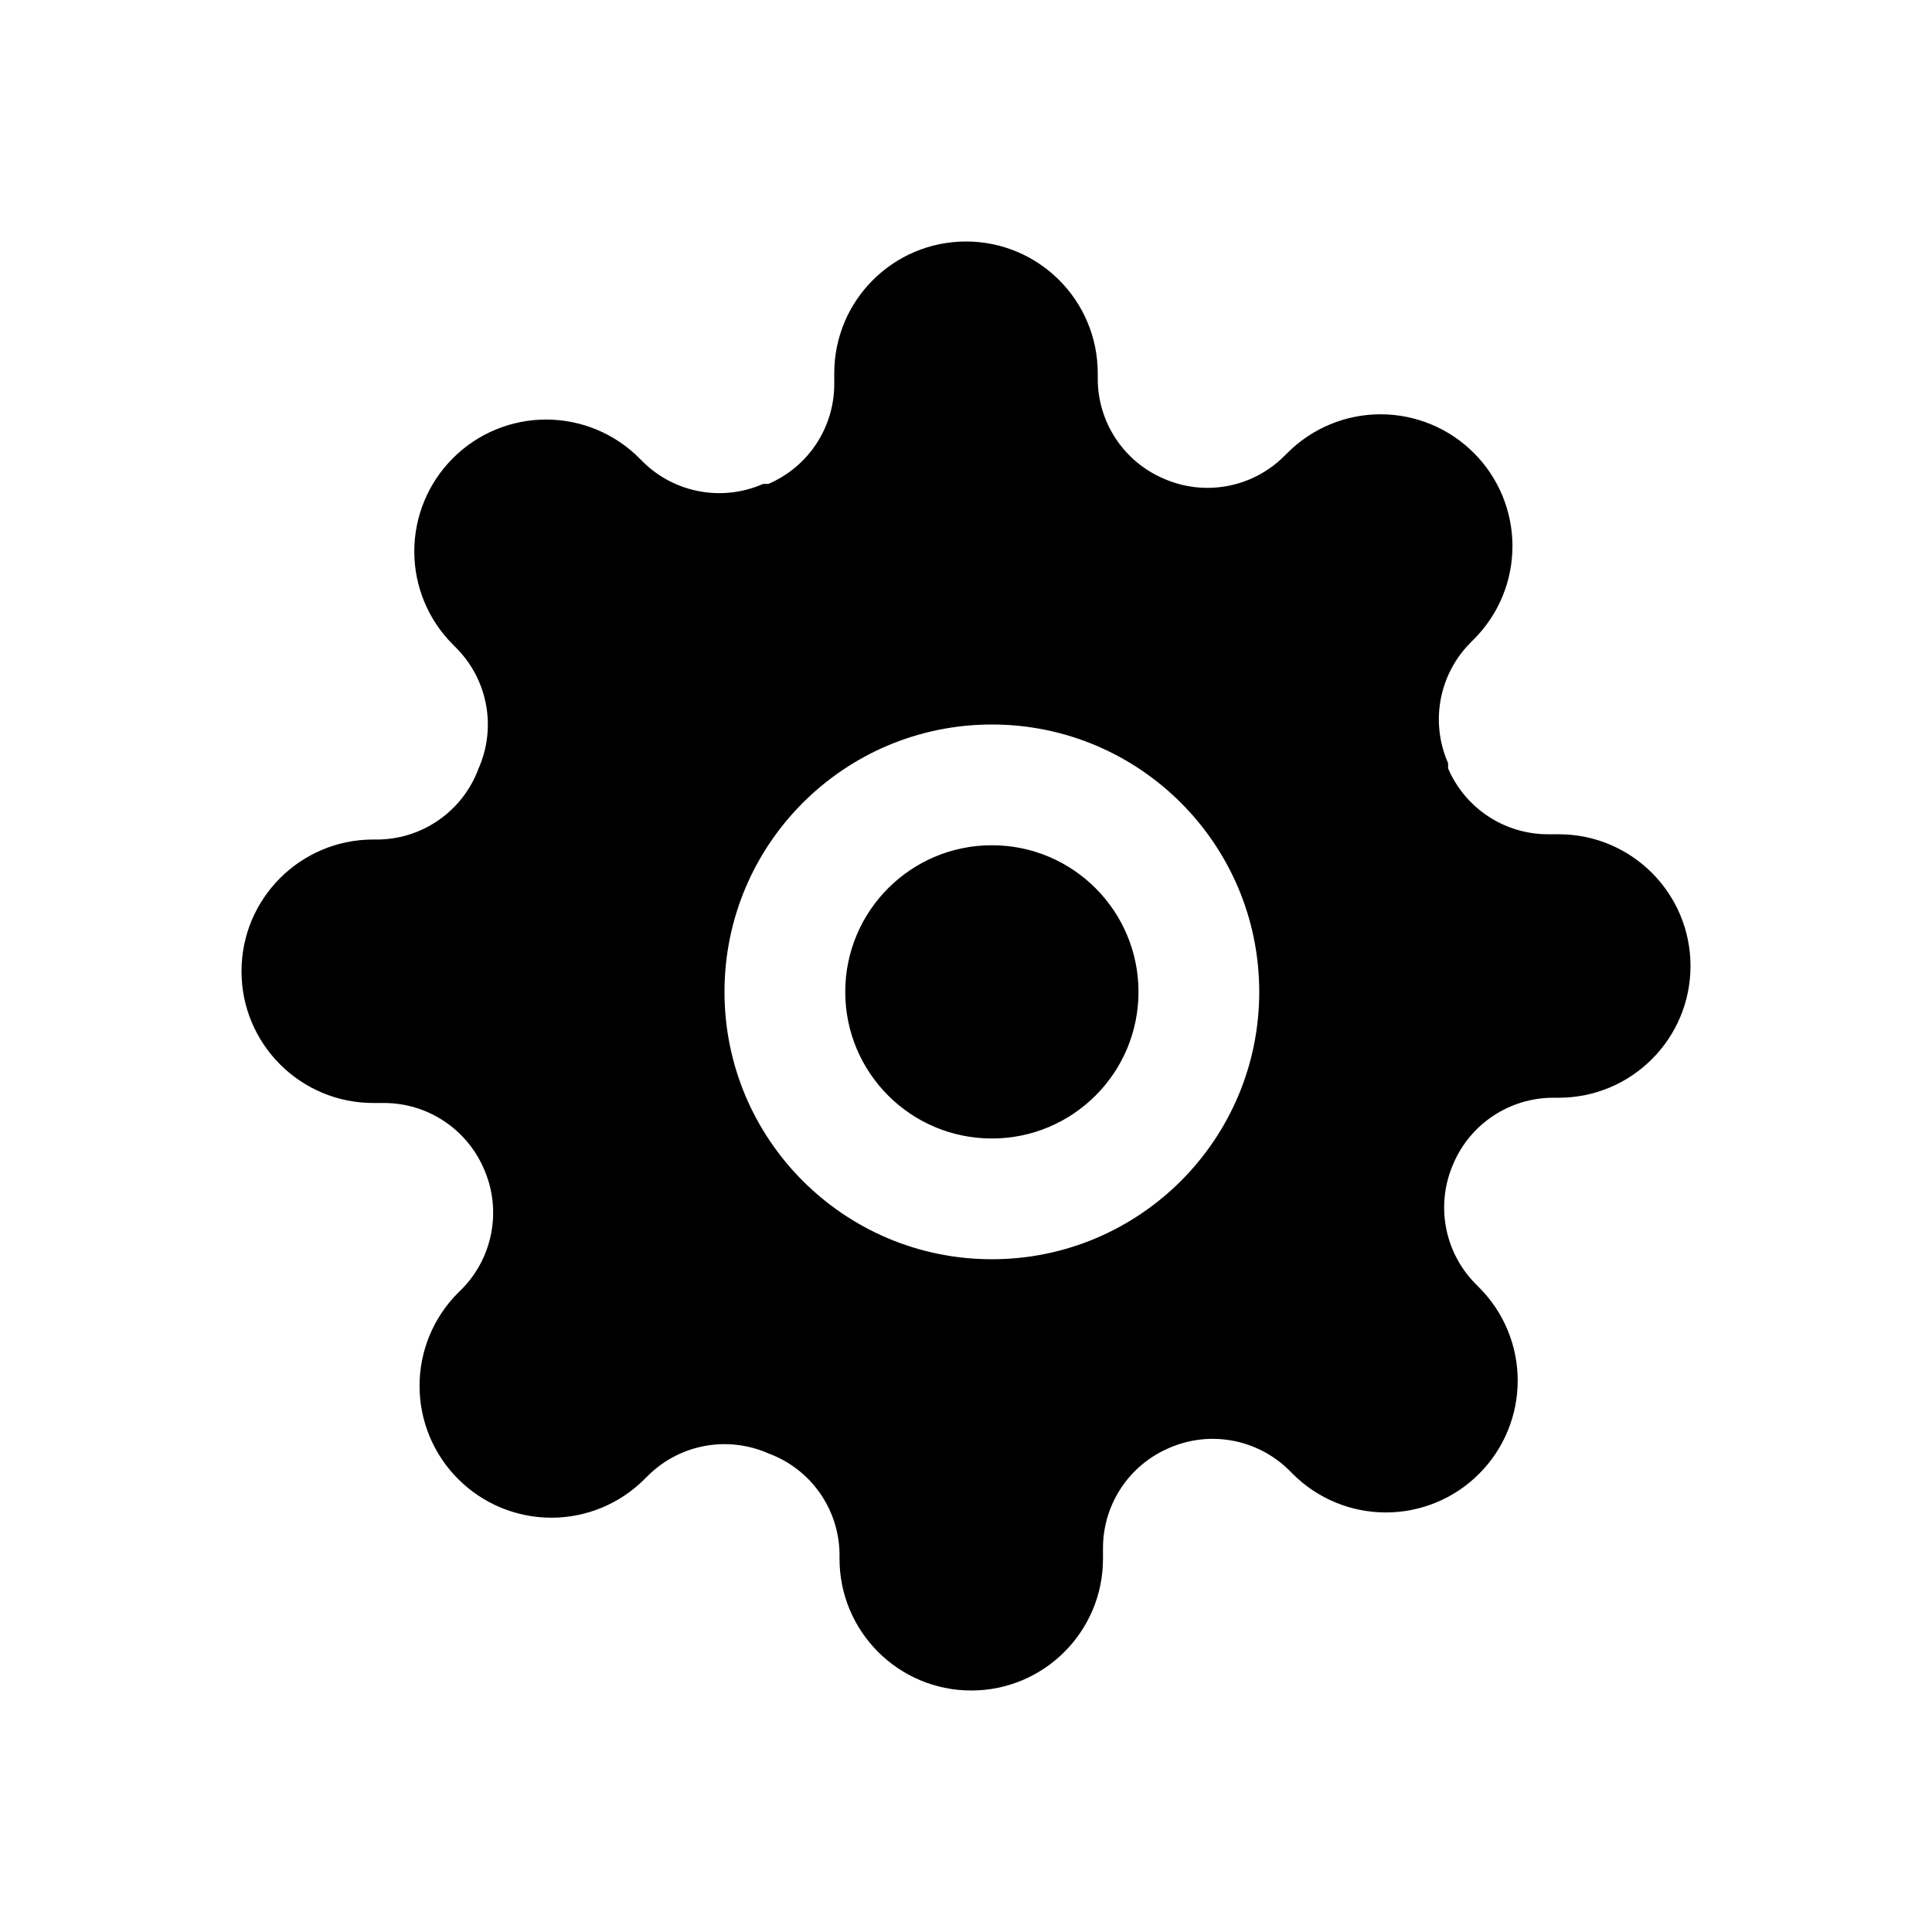 <svg width="32" height="32" viewBox="0 0 32 32" fill="none" xmlns="http://www.w3.org/2000/svg">
<path fill-rule="evenodd" clip-rule="evenodd" d="M20.073 15.273C19.776 15.946 19.918 16.732 20.433 17.258L20.498 17.324C20.908 17.733 21.138 18.288 21.138 18.867C21.138 19.446 20.908 20.002 20.498 20.411C20.089 20.821 19.534 21.051 18.954 21.051C18.375 21.051 17.82 20.821 17.411 20.411L17.346 20.346C16.819 19.831 16.033 19.688 15.36 19.985C14.701 20.268 14.272 20.915 14.269 21.633V21.818C14.269 23.023 13.292 24 12.087 24C10.882 24 9.905 23.023 9.905 21.818V21.72C9.888 20.981 9.421 20.328 8.727 20.073C8.054 19.776 7.268 19.918 6.742 20.433L6.676 20.498C6.267 20.908 5.712 21.138 5.133 21.138C4.554 21.138 3.998 20.908 3.589 20.498C3.179 20.089 2.949 19.534 2.949 18.954C2.949 18.375 3.179 17.82 3.589 17.411L3.655 17.346C4.169 16.819 4.312 16.033 4.015 15.36C3.732 14.701 3.085 14.272 2.367 14.269H2.182C0.977 14.269 0 13.292 0 12.087C0 10.882 0.977 9.905 2.182 9.905H2.28C3.019 9.888 3.672 9.421 3.927 8.727C4.224 8.054 4.082 7.268 3.567 6.742L3.502 6.676C3.092 6.267 2.862 5.712 2.862 5.133C2.862 4.554 3.092 3.998 3.502 3.589C3.911 3.179 4.466 2.949 5.045 2.949C5.625 2.949 6.18 3.179 6.589 3.589L6.655 3.655C7.181 4.169 7.967 4.312 8.64 4.015H8.727C9.387 3.732 9.815 3.085 9.818 2.367V2.182C9.818 0.977 10.795 0 12 0C13.205 0 14.182 0.977 14.182 2.182V2.28C14.185 2.997 14.613 3.645 15.273 3.927C15.946 4.224 16.732 4.082 17.258 3.567L17.324 3.502C17.733 3.092 18.288 2.862 18.867 2.862C19.446 2.862 20.002 3.092 20.411 3.502C20.821 3.911 21.051 4.466 21.051 5.045C21.051 5.625 20.821 6.18 20.411 6.589L20.346 6.655C19.831 7.181 19.688 7.967 19.985 8.64V8.727C20.268 9.387 20.915 9.815 21.633 9.818H21.818C23.023 9.818 24 10.795 24 12C24 13.205 23.023 14.182 21.818 14.182H21.72C21.003 14.185 20.355 14.613 20.073 15.273ZM12.429 16.857C9.983 16.857 8 14.874 8 12.429C8 9.983 9.983 8 12.429 8C14.874 8 16.857 9.983 16.857 12.429C16.857 14.874 14.874 16.857 12.429 16.857ZM12.429 14.857C13.77 14.857 14.857 13.77 14.857 12.429C14.857 11.087 13.77 10 12.429 10C11.087 10 10 11.087 10 12.429C10 13.77 11.087 14.857 12.429 14.857Z" transform="translate(4 4)" fill="currentColor"/>
</svg>
